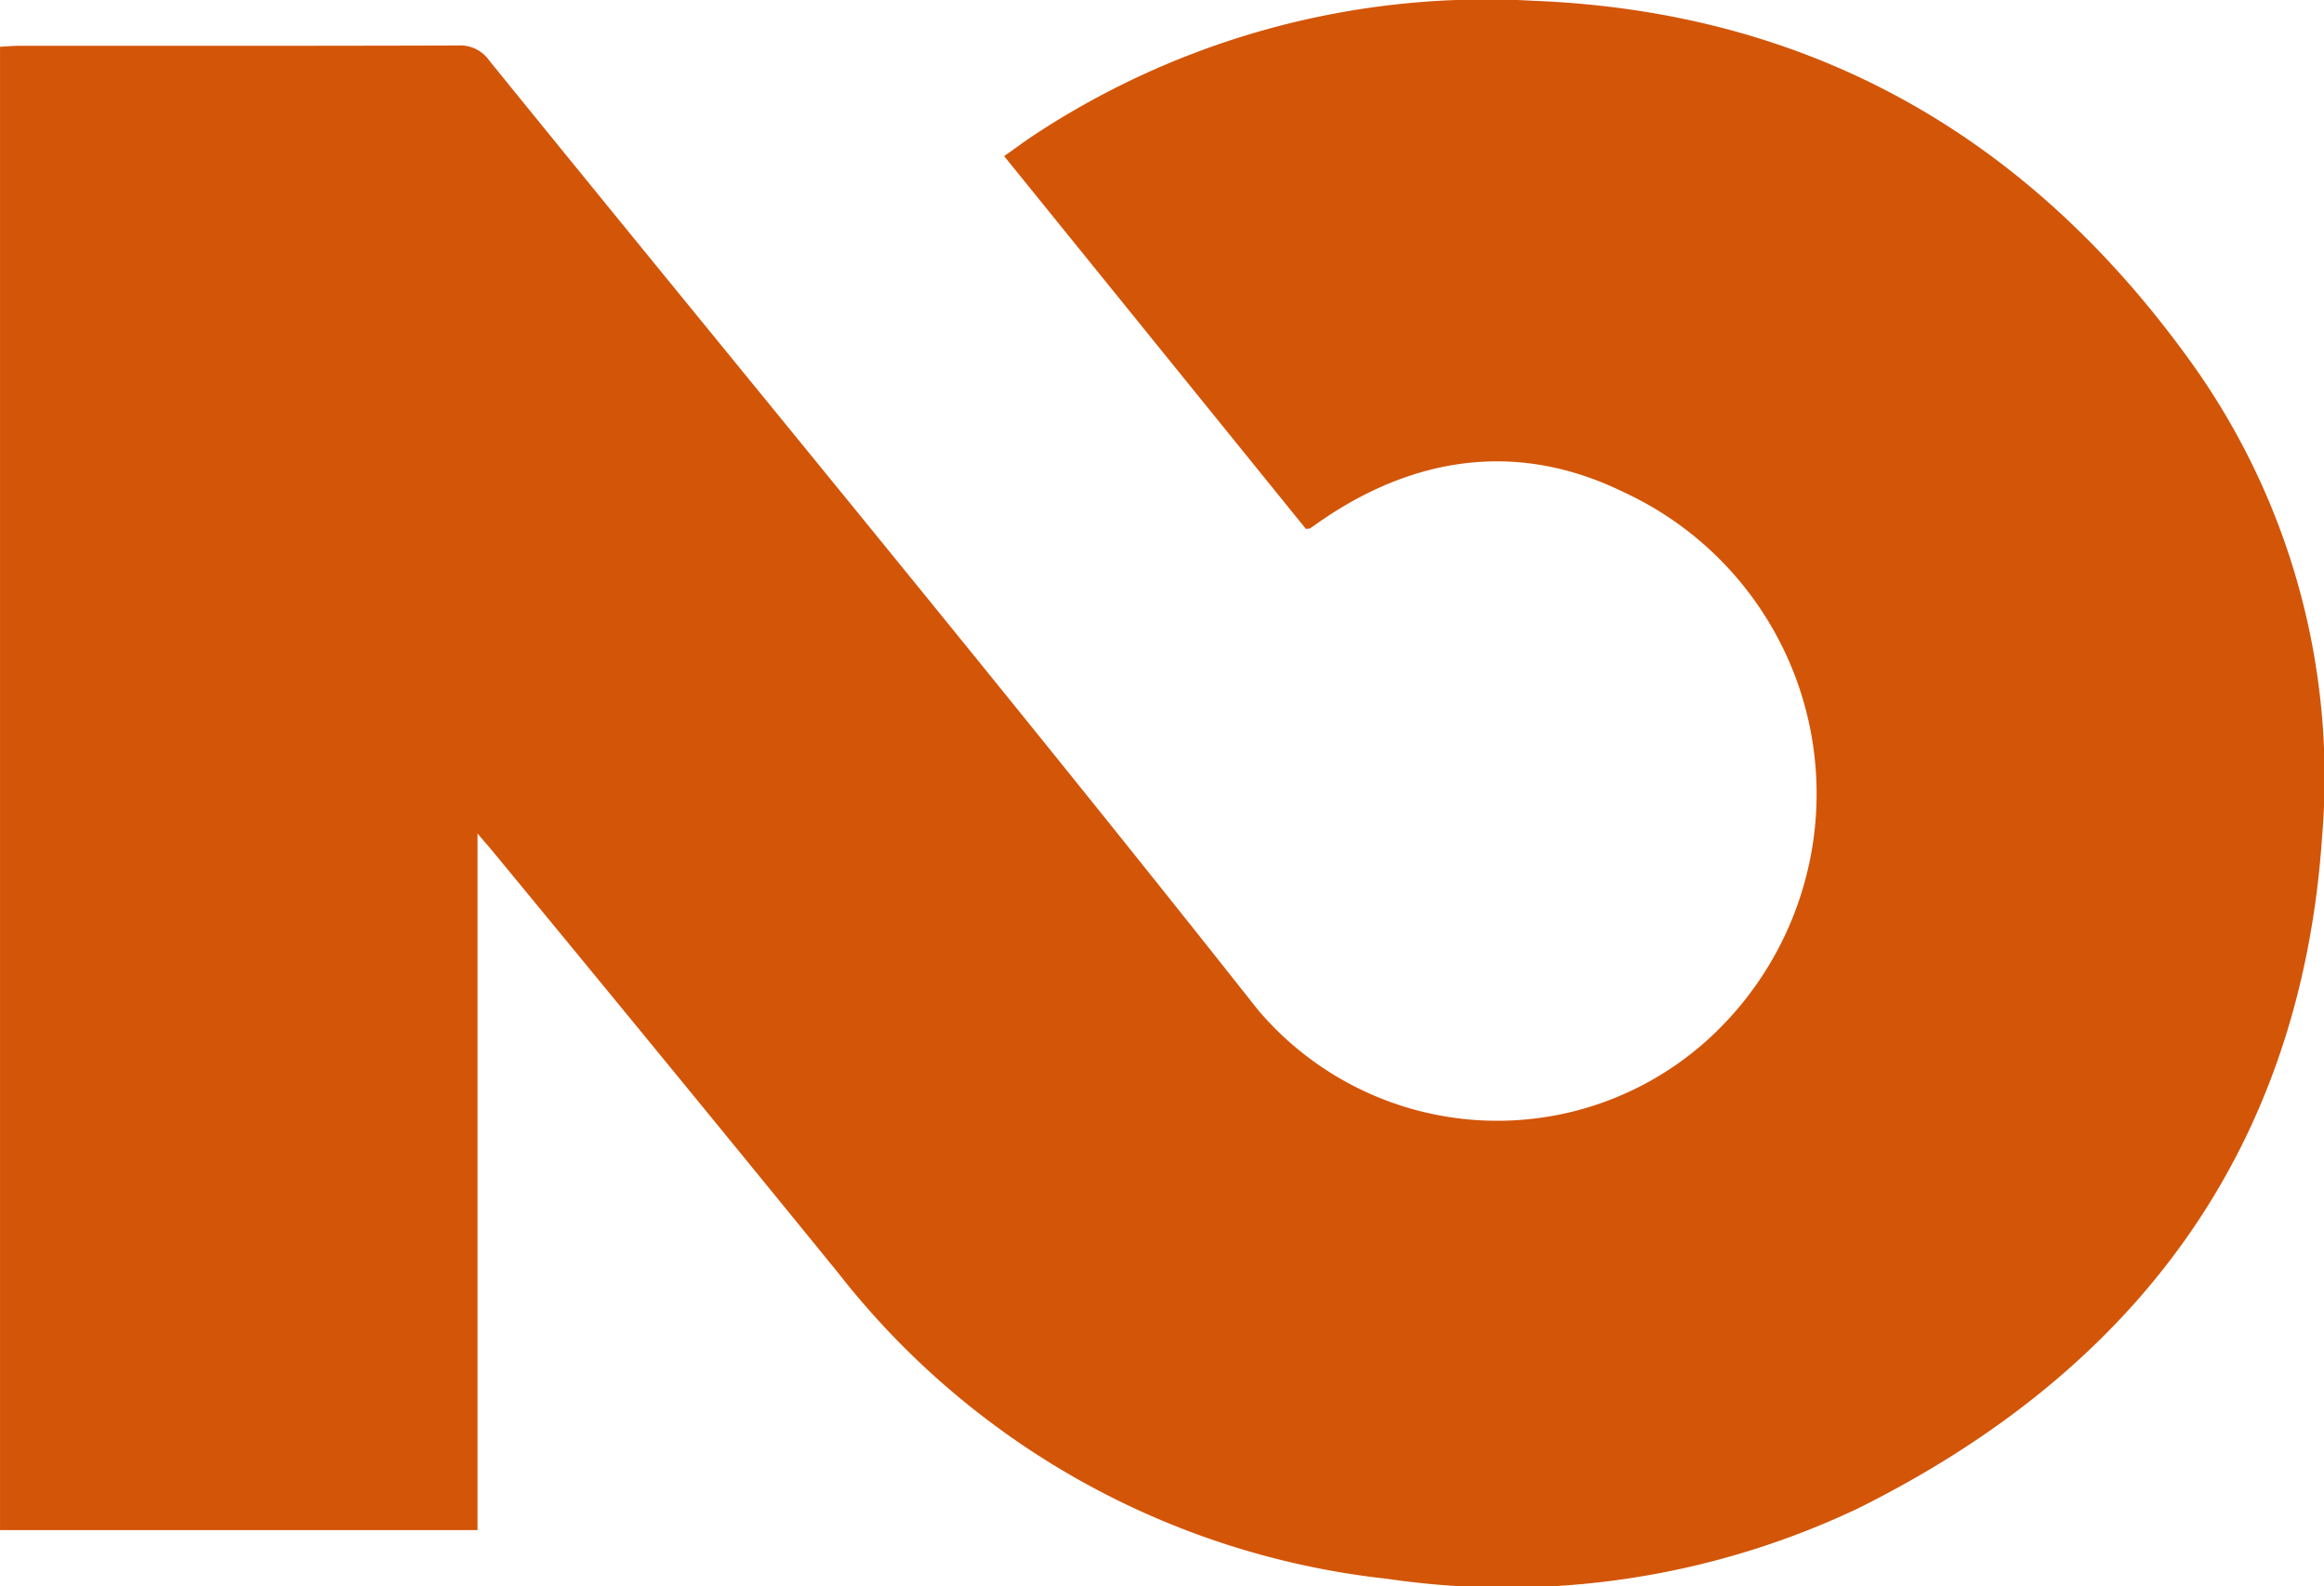 <svg id="Group_1556" data-name="Group 1556" xmlns="http://www.w3.org/2000/svg" width="89.554" height="61.129" viewBox="0 0 89.554 61.129">
  <path id="Path_3" data-name="Path 3" d="M33.988,13.765Q28.231,6.654,22.359-.6c.407-.287.761-.551,1.128-.795A31.668,31.668,0,0,1,42.747-6.586c10.761.422,19.128,5.268,25.336,13.909a27.4,27.4,0,0,1,5.065,18.266c-.813,12.144-7.227,20.625-17.914,25.93a31.588,31.588,0,0,1-18.111,2.7A31.124,31.124,0,0,1,15.969,42.438Q9.338,34.291,2.654,26.19c-.145-.179-.3-.348-.588-.69V52.342h-18.4V-4.814c.243-.012.5-.037.755-.037,5.638,0,11.275.006,16.916-.012a1.356,1.356,0,0,1,1.183.582C12.4,7.9,22.414,19.985,32.137,32.293A12.087,12.087,0,0,0,49.58,33.346a12.8,12.8,0,0,0-3.373-21.01c-3.931-1.922-7.884-1.426-11.537,1.044-.173.117-.342.243-.518.36-.015.012-.046.009-.163.025" transform="translate(16.335 6.616)" fill="#d35508"/>
</svg>

